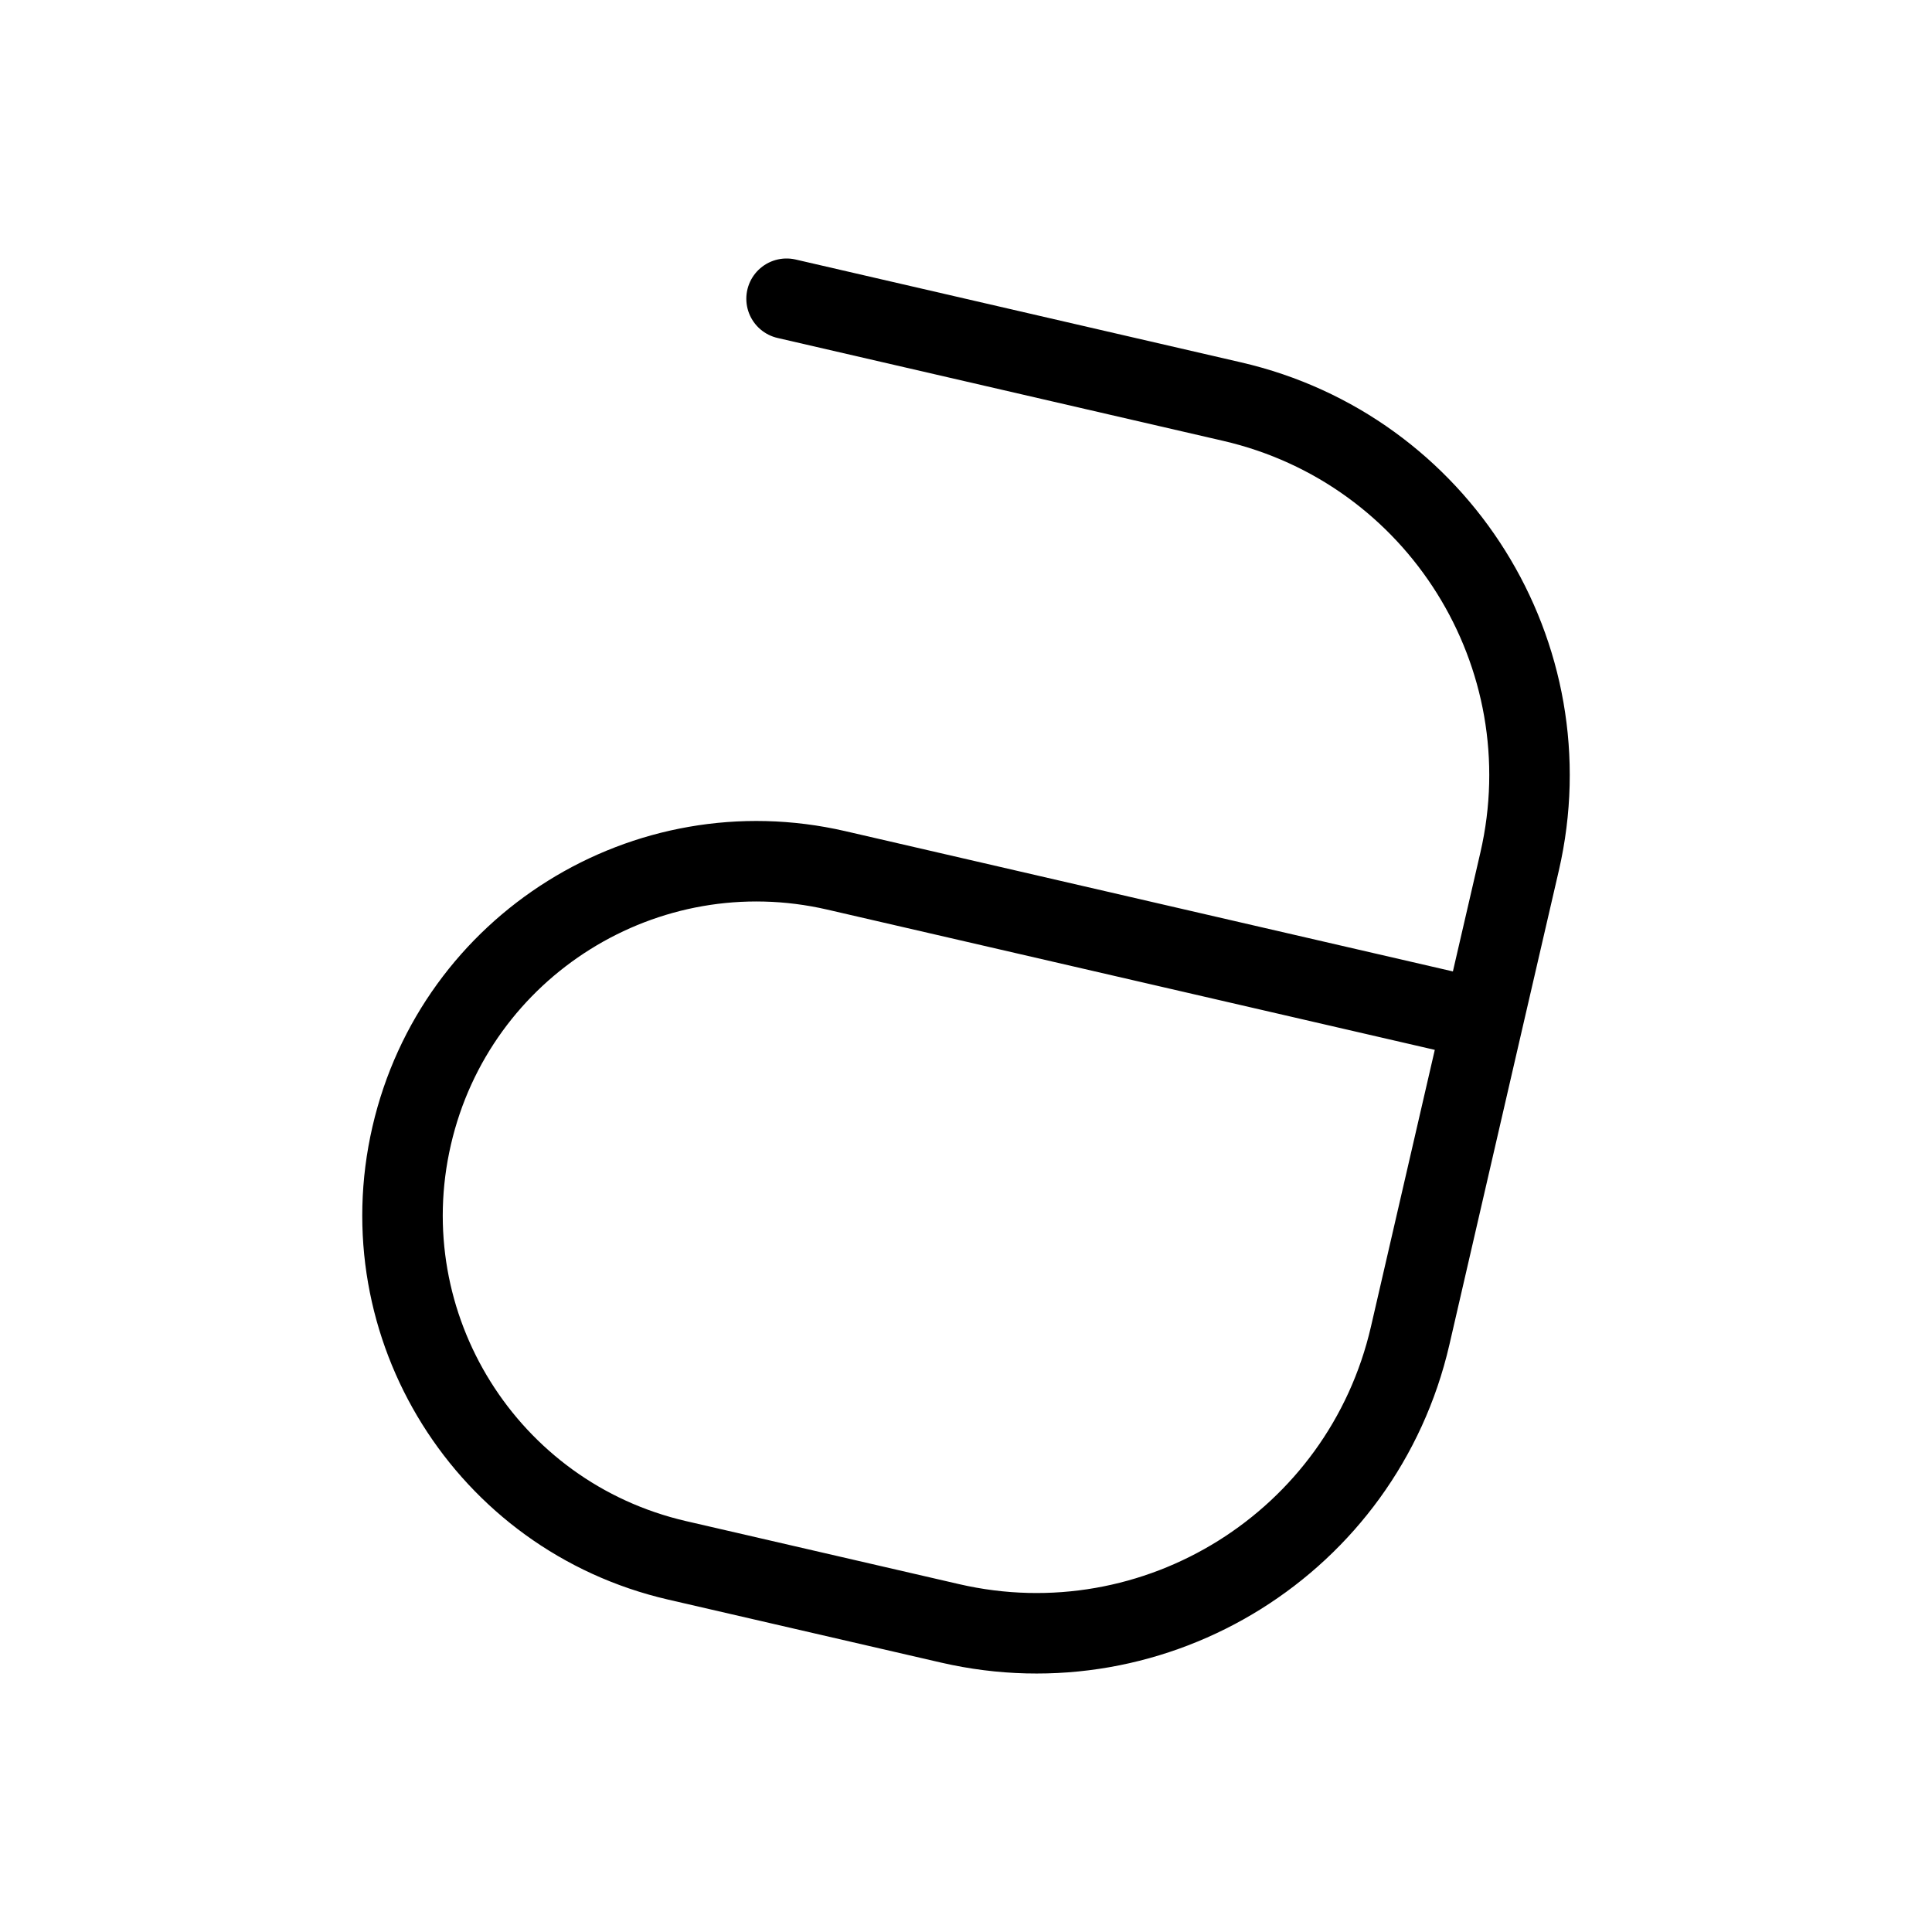 <svg viewBox="0 0 24 24" fill="none" xmlns="http://www.w3.org/2000/svg">
<path d="M9.771 3.711L15.306 4.989C17.87 5.581 19.469 8.139 18.877 10.703L18.423 12.667M18.423 12.667L17.517 16.595C16.924 19.159 14.366 20.758 11.802 20.166L8.41 19.383C6.043 18.836 4.567 16.475 5.114 14.108C5.66 11.741 8.022 10.266 10.388 10.812L18.423 12.667Z" stroke="currentColor" stroke-linecap="round" stroke-linejoin="round"/>
</svg>
